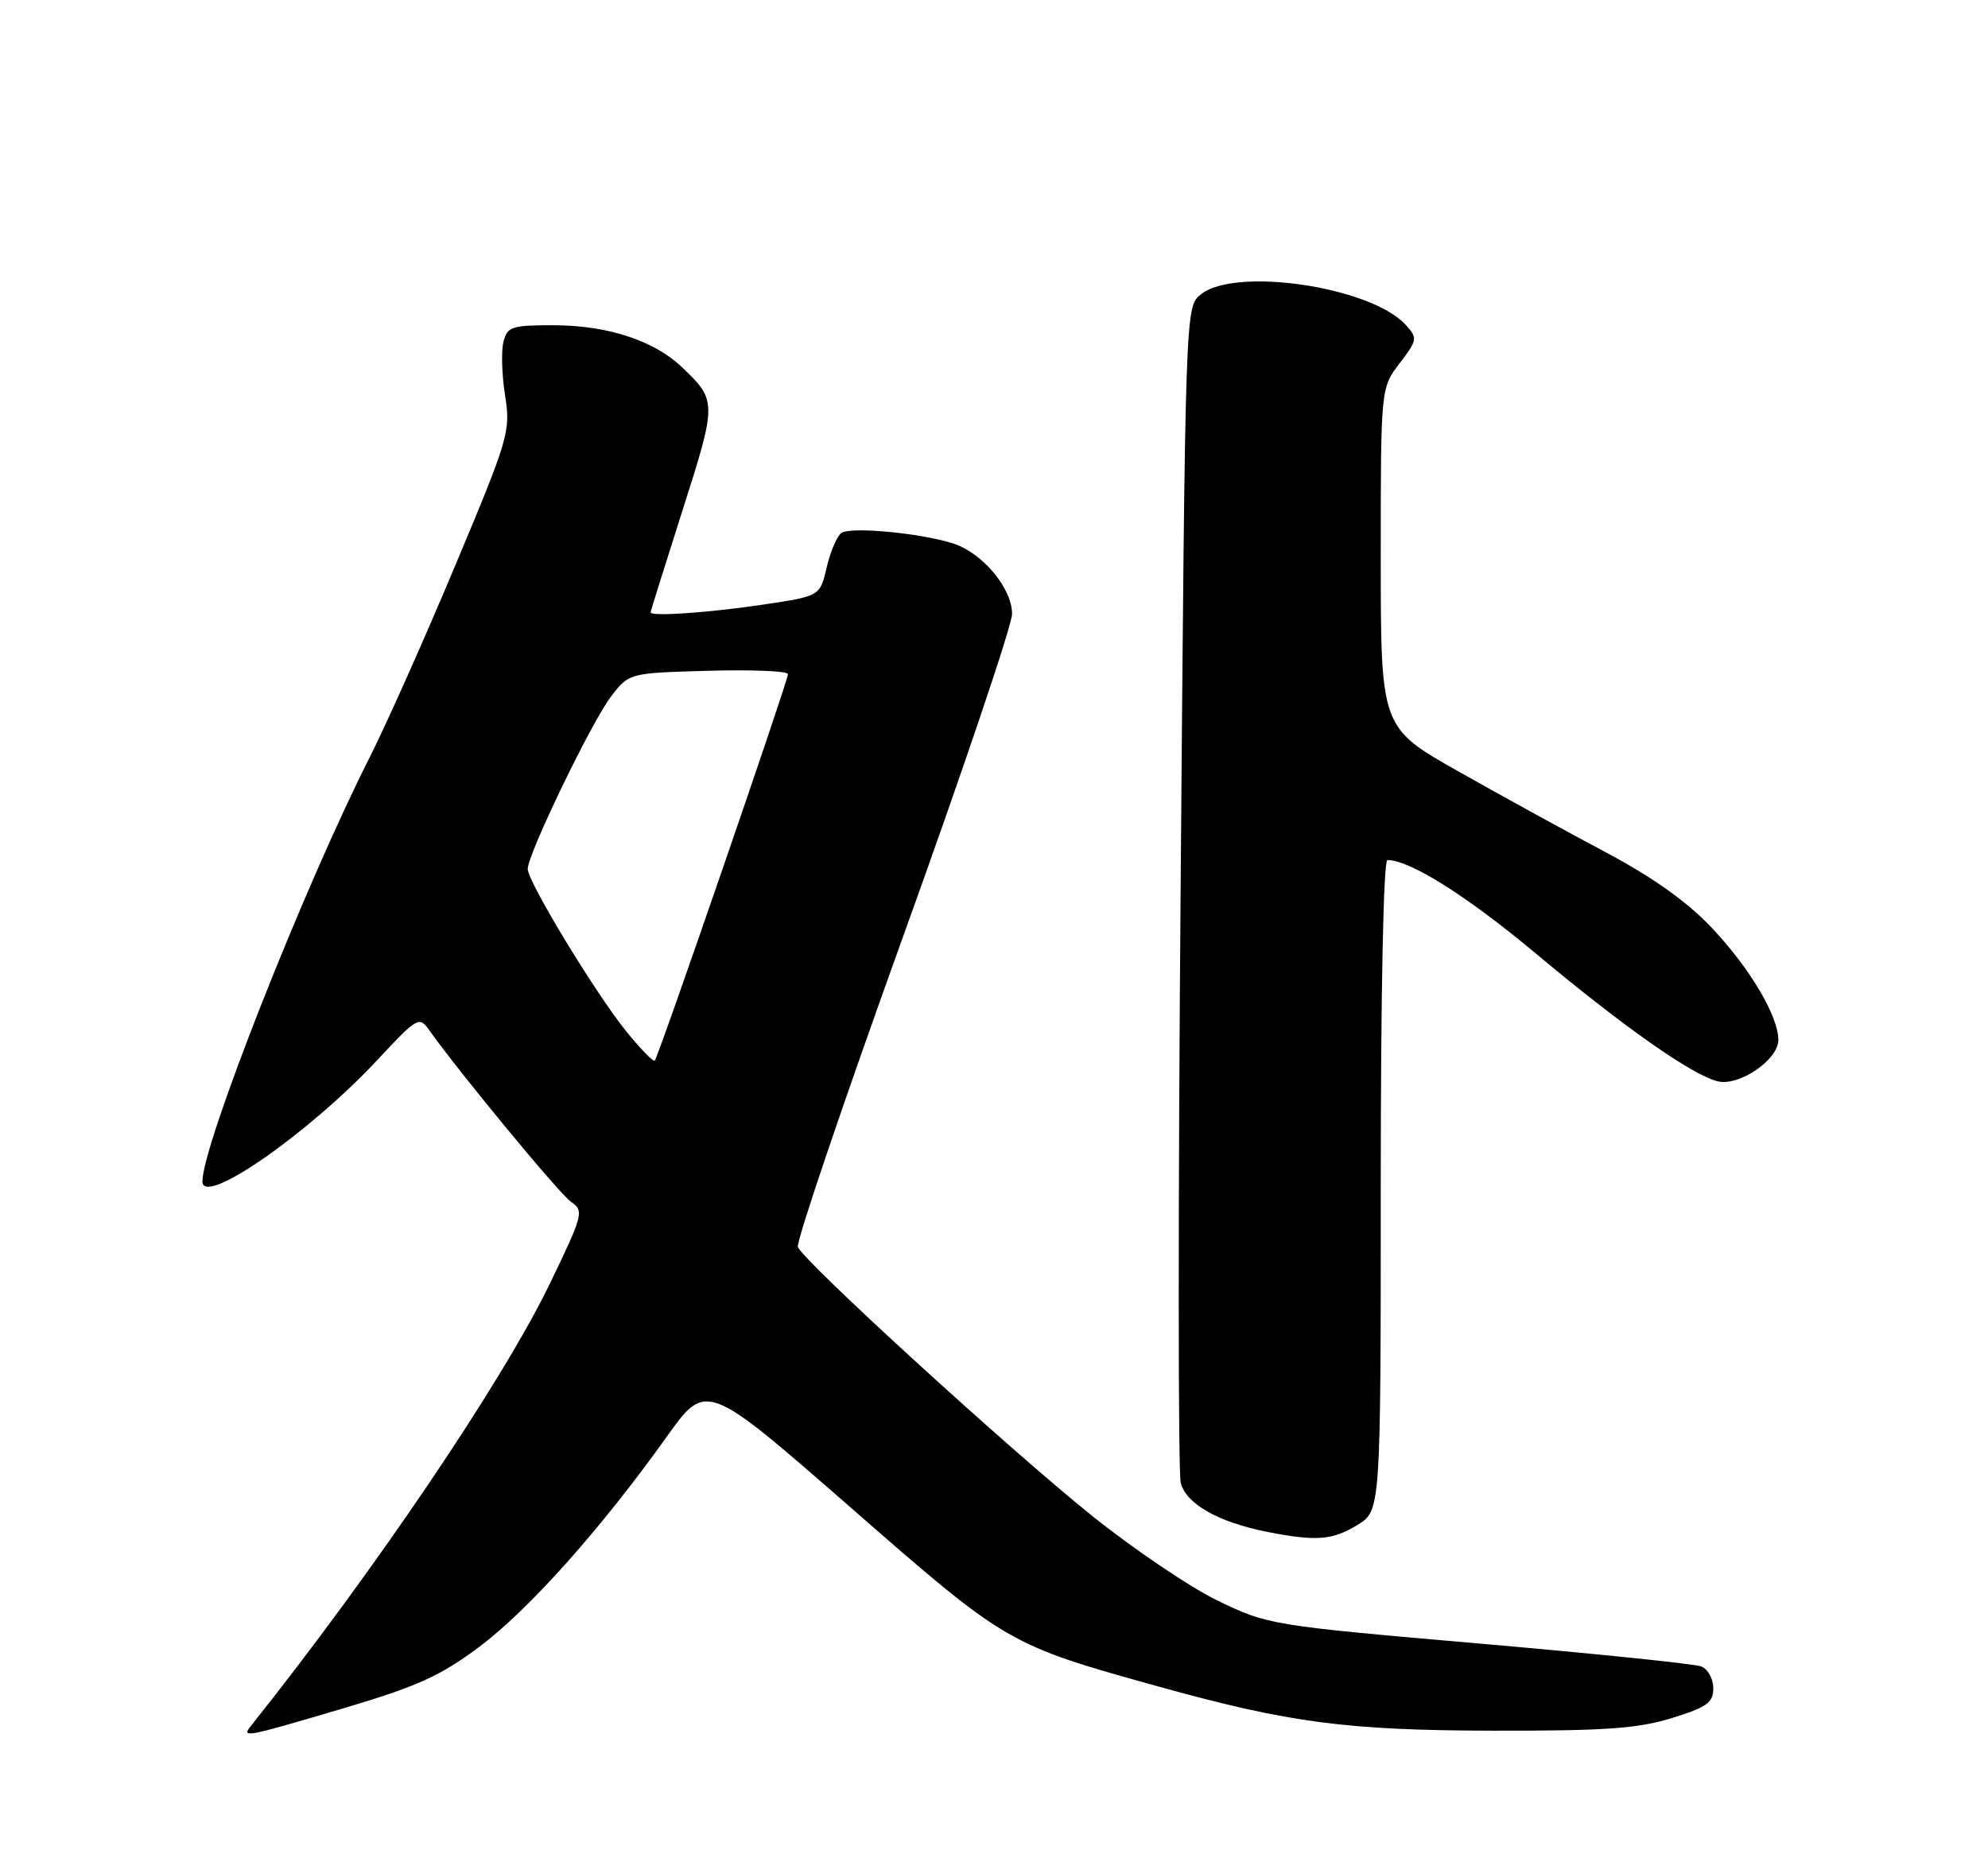 <?xml version="1.0" encoding="UTF-8" standalone="no"?>
<!DOCTYPE svg PUBLIC "-//W3C//DTD SVG 1.1//EN" "http://www.w3.org/Graphics/SVG/1.1/DTD/svg11.dtd" >
<svg xmlns="http://www.w3.org/2000/svg" xmlns:xlink="http://www.w3.org/1999/xlink" version="1.1" viewBox="0 0 275 256">
 <g >
 <path fill="currentColor"
d=" M 47.52 236.36 C 57.72 233.34 60.92 231.88 66.30 227.86 C 73.15 222.73 83.11 211.56 92.21 198.82 C 97.69 191.13 97.69 191.13 117.60 208.52 C 139.37 227.55 139.38 227.55 160.50 233.42 C 178.30 238.36 186.33 239.42 206.50 239.46 C 221.97 239.49 226.57 239.17 231.25 237.72 C 236.13 236.21 237.00 235.59 237.00 233.58 C 237.00 232.28 236.24 230.92 235.32 230.57 C 234.39 230.21 220.56 228.79 204.57 227.40 C 175.92 224.91 175.40 224.83 168.50 221.50 C 164.65 219.64 156.78 214.32 151.00 209.68 C 139.39 200.34 111.13 174.50 110.37 172.53 C 110.11 171.84 116.67 152.49 124.95 129.51 C 133.23 106.54 140.00 86.49 140.00 84.95 C 140.00 81.35 135.83 76.41 131.72 75.15 C 127.06 73.72 117.69 72.86 116.39 73.74 C 115.79 74.16 114.87 76.30 114.36 78.50 C 113.43 82.49 113.43 82.49 105.46 83.67 C 97.88 84.79 90.00 85.33 90.00 84.72 C 90.00 84.56 92.00 78.18 94.44 70.53 C 99.18 55.68 99.18 55.41 94.32 50.79 C 90.44 47.09 83.98 45.00 76.48 45.00 C 70.77 45.00 70.17 45.20 69.64 47.31 C 69.32 48.57 69.42 51.92 69.87 54.74 C 70.65 59.67 70.38 60.59 63.00 78.18 C 58.78 88.26 53.46 100.18 51.19 104.68 C 42.05 122.73 28.00 158.37 28.00 163.47 C 28.00 167.06 42.73 156.82 52.22 146.64 C 57.71 140.75 57.99 140.58 59.35 142.50 C 63.46 148.31 77.34 165.13 78.98 166.28 C 80.81 167.55 80.69 168.01 76.09 177.55 C 69.58 191.04 51.89 217.23 34.75 238.75 C 33.35 240.51 33.78 240.43 47.52 236.36 Z  M 187.75 211.01 C 191.00 209.03 191.00 209.03 191.00 164.01 C 191.00 137.38 191.37 119.00 191.92 119.00 C 195.05 119.00 202.95 123.98 212.50 131.97 C 224.63 142.11 234.03 148.72 237.60 149.61 C 240.54 150.35 246.00 146.64 246.00 143.89 C 246.00 140.59 242.05 133.93 236.77 128.35 C 233.38 124.77 228.63 121.38 222.13 117.93 C 216.83 115.12 207.66 110.08 201.75 106.74 C 191.00 100.67 191.00 100.67 191.00 77.18 C 191.00 53.69 191.00 53.69 193.60 50.28 C 196.08 47.03 196.12 46.79 194.46 44.96 C 189.68 39.67 170.81 36.87 166.09 40.75 C 163.96 42.50 163.96 42.50 163.32 122.53 C 162.96 166.55 162.97 203.74 163.33 205.16 C 164.06 208.08 168.53 210.61 175.27 211.95 C 182.05 213.28 184.30 213.12 187.75 211.01 Z  M 86.71 142.80 C 82.49 137.63 73.00 122.01 73.00 120.23 C 73.00 118.18 81.80 99.95 84.51 96.39 C 87.01 93.12 87.01 93.12 98.01 92.81 C 104.05 92.64 109.00 92.85 109.00 93.27 C 109.00 94.21 91.06 146.27 90.57 146.76 C 90.38 146.95 88.64 145.17 86.71 142.80 Z "/>
</g>
</svg>